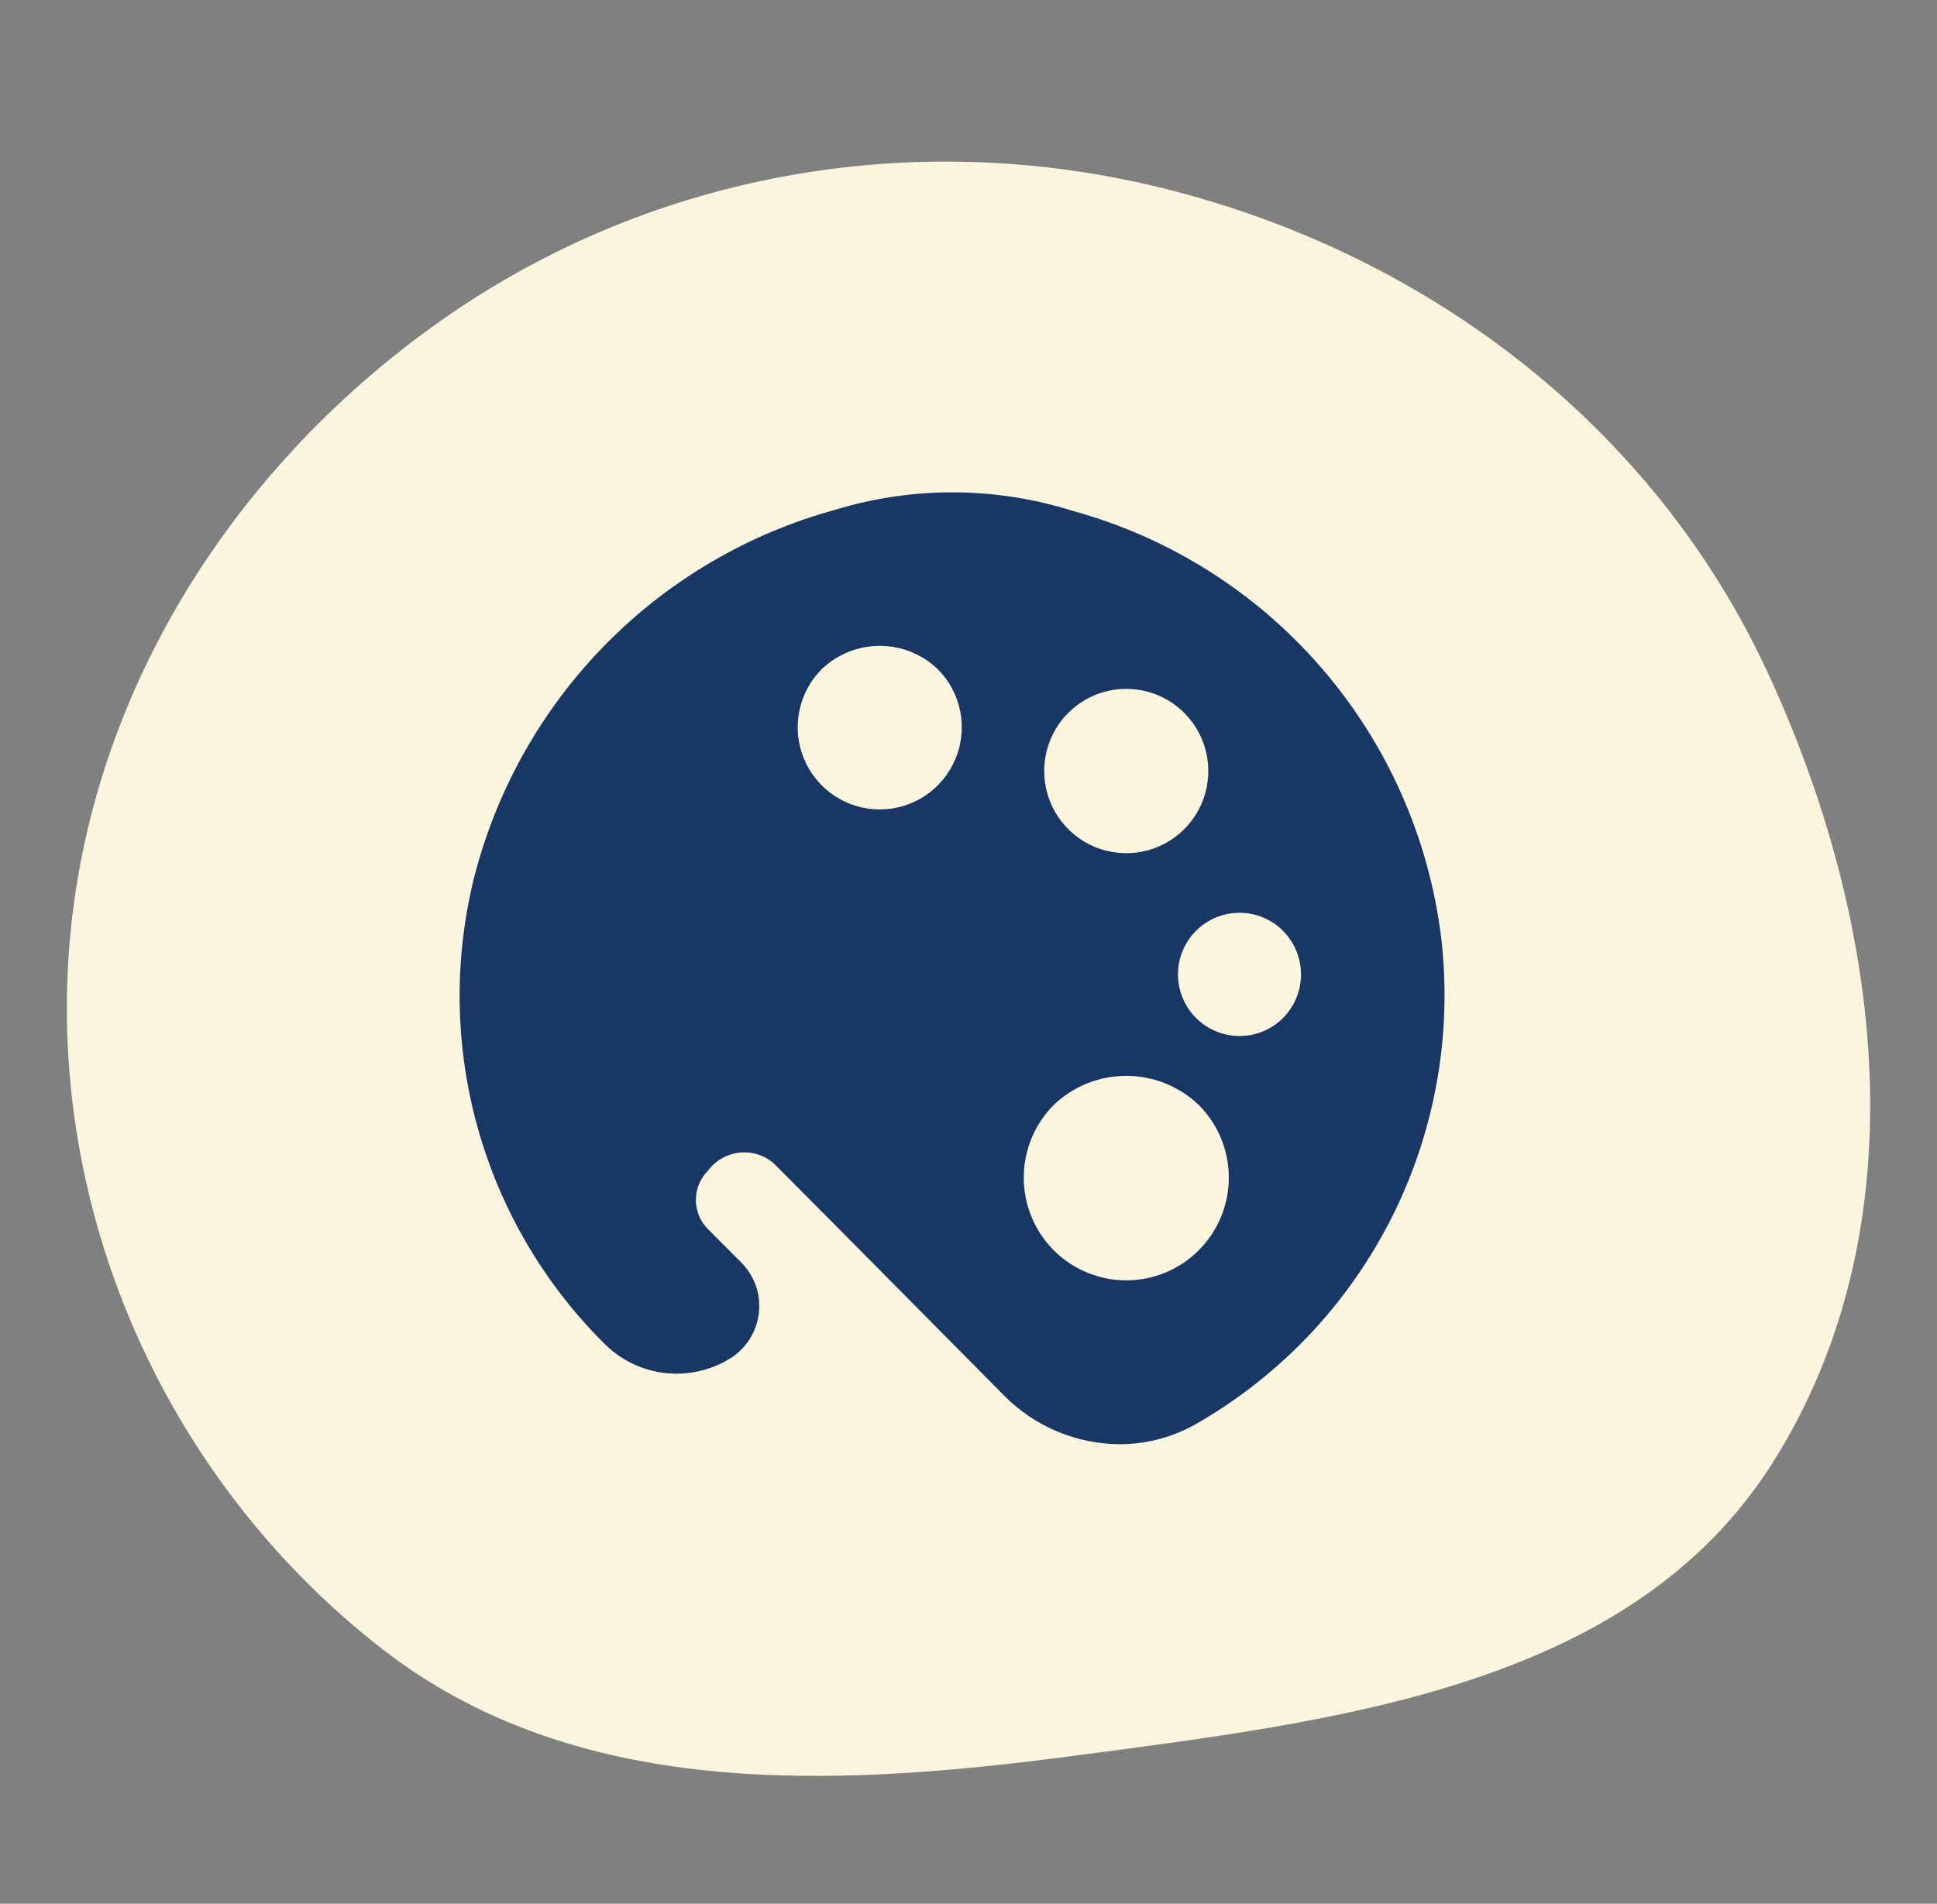 <svg width="59" height="58" viewBox="0 0 59 58" fill="none" xmlns="http://www.w3.org/2000/svg">
<rect x="0" y="0" width="59" height="58" fill="#808080" stroke="none"/>
<g clip-path="url(#clip0_31_1367)">
<mask id="mask0_31_1367" style="mask-type:luminance" maskUnits="userSpaceOnUse" x="0" y="0" width="59" height="58">
<path d="M59 0.5H0V57.5H59V0.5Z" fill="white"/>
</mask>
<g mask="url(#mask0_31_1367)">
<path fill-rule="evenodd" clip-rule="evenodd" d="M32.693 53.496C25.279 54.478 17.515 54.812 11.629 50.229C5.337 45.332 1.706 37.601 2.06 29.651C2.416 21.641 6.852 14.407 13.429 9.77C19.943 5.177 28.127 3.808 35.834 5.839C43.695 7.91 50.376 13.071 53.805 20.409C57.4 28.104 58.534 37.45 53.957 44.623C49.621 51.419 40.705 52.435 32.693 53.496Z" fill="#FCF5DE"/>
</g>
<path d="M43.895 28.545C43.517 25.51 42.248 22.657 40.249 20.346C38.25 18.035 35.612 16.37 32.668 15.563C30.321 14.824 27.806 14.812 25.451 15.528C22.801 16.252 20.388 17.664 18.457 19.622C16.526 21.58 15.146 24.014 14.456 26.678C13.82 29.193 13.85 31.83 14.542 34.329C15.234 36.829 16.565 39.104 18.403 40.931C18.899 41.432 19.55 41.749 20.249 41.831C20.949 41.912 21.655 41.753 22.252 41.38C22.491 41.229 22.692 41.026 22.842 40.787C22.991 40.547 23.085 40.277 23.116 39.996C23.147 39.715 23.114 39.431 23.02 39.164C22.925 38.898 22.773 38.657 22.572 38.458L21.561 37.444C21.327 37.209 21.196 36.89 21.196 36.558C21.196 36.226 21.327 35.908 21.561 35.673C21.673 35.52 21.815 35.392 21.978 35.297C22.141 35.202 22.322 35.141 22.51 35.119C22.697 35.096 22.887 35.113 23.068 35.168C23.249 35.223 23.417 35.314 23.561 35.437C25.323 37.201 30.583 42.518 30.585 42.519C31.046 42.985 31.593 43.356 32.197 43.61C32.8 43.864 33.448 43.997 34.103 44C34.951 44.001 35.784 43.772 36.512 43.337C39.05 41.863 41.102 39.677 42.414 37.048C43.726 34.419 44.241 31.463 43.895 28.545ZM32.096 38.092C31.512 37.504 31.183 36.708 31.183 35.878C31.183 35.048 31.512 34.252 32.096 33.664C32.691 33.095 33.482 32.778 34.305 32.778C35.127 32.778 35.918 33.095 36.513 33.664C36.803 33.955 37.034 34.3 37.191 34.679C37.348 35.059 37.429 35.466 37.429 35.877C37.429 36.288 37.348 36.695 37.191 37.075C37.035 37.455 36.804 37.8 36.514 38.091C36.224 38.382 35.88 38.612 35.501 38.77C35.122 38.927 34.716 39.008 34.306 39.008C33.895 39.008 33.489 38.928 33.11 38.77C32.731 38.613 32.386 38.383 32.096 38.092ZM31.806 23.491C31.806 22.826 32.069 22.19 32.538 21.72C33.007 21.25 33.642 20.987 34.305 20.987C34.8 20.987 35.283 21.134 35.694 21.409C36.105 21.684 36.425 22.075 36.614 22.532C36.803 22.99 36.853 23.493 36.756 23.979C36.66 24.465 36.422 24.911 36.072 25.261C35.723 25.611 35.278 25.85 34.793 25.946C34.308 26.043 33.806 25.993 33.349 25.804C32.892 25.614 32.502 25.293 32.227 24.882C31.953 24.47 31.806 23.986 31.806 23.491ZM36.429 31.015C36.167 30.752 35.989 30.418 35.916 30.053C35.844 29.689 35.881 29.311 36.023 28.968C36.165 28.625 36.405 28.332 36.713 28.125C37.022 27.919 37.384 27.809 37.755 27.809C38.125 27.809 38.488 27.919 38.796 28.125C39.104 28.332 39.344 28.625 39.486 28.968C39.628 29.311 39.665 29.689 39.593 30.053C39.52 30.418 39.342 30.752 39.08 31.015C38.905 31.189 38.698 31.328 38.47 31.422C38.242 31.516 37.998 31.564 37.751 31.563C37.505 31.563 37.261 31.514 37.033 31.418C36.806 31.323 36.599 31.184 36.426 31.009L36.429 31.015ZM28.562 20.386C28.912 20.736 29.151 21.182 29.247 21.668C29.344 22.154 29.294 22.657 29.105 23.115C28.916 23.572 28.596 23.964 28.185 24.239C27.774 24.514 27.291 24.661 26.796 24.661C26.302 24.661 25.819 24.514 25.408 24.239C24.997 23.964 24.676 23.572 24.487 23.115C24.298 22.657 24.249 22.154 24.346 21.668C24.442 21.182 24.68 20.736 25.03 20.386C25.506 19.931 26.139 19.677 26.796 19.677C27.454 19.677 28.087 19.931 28.562 20.386Z" fill="#193765"/>
</g>
<defs>
<clipPath id="clip0_31_1367">
<rect width="59" height="57" fill="white" transform="translate(0 0.5)"/>
</clipPath>
</defs>
</svg>
